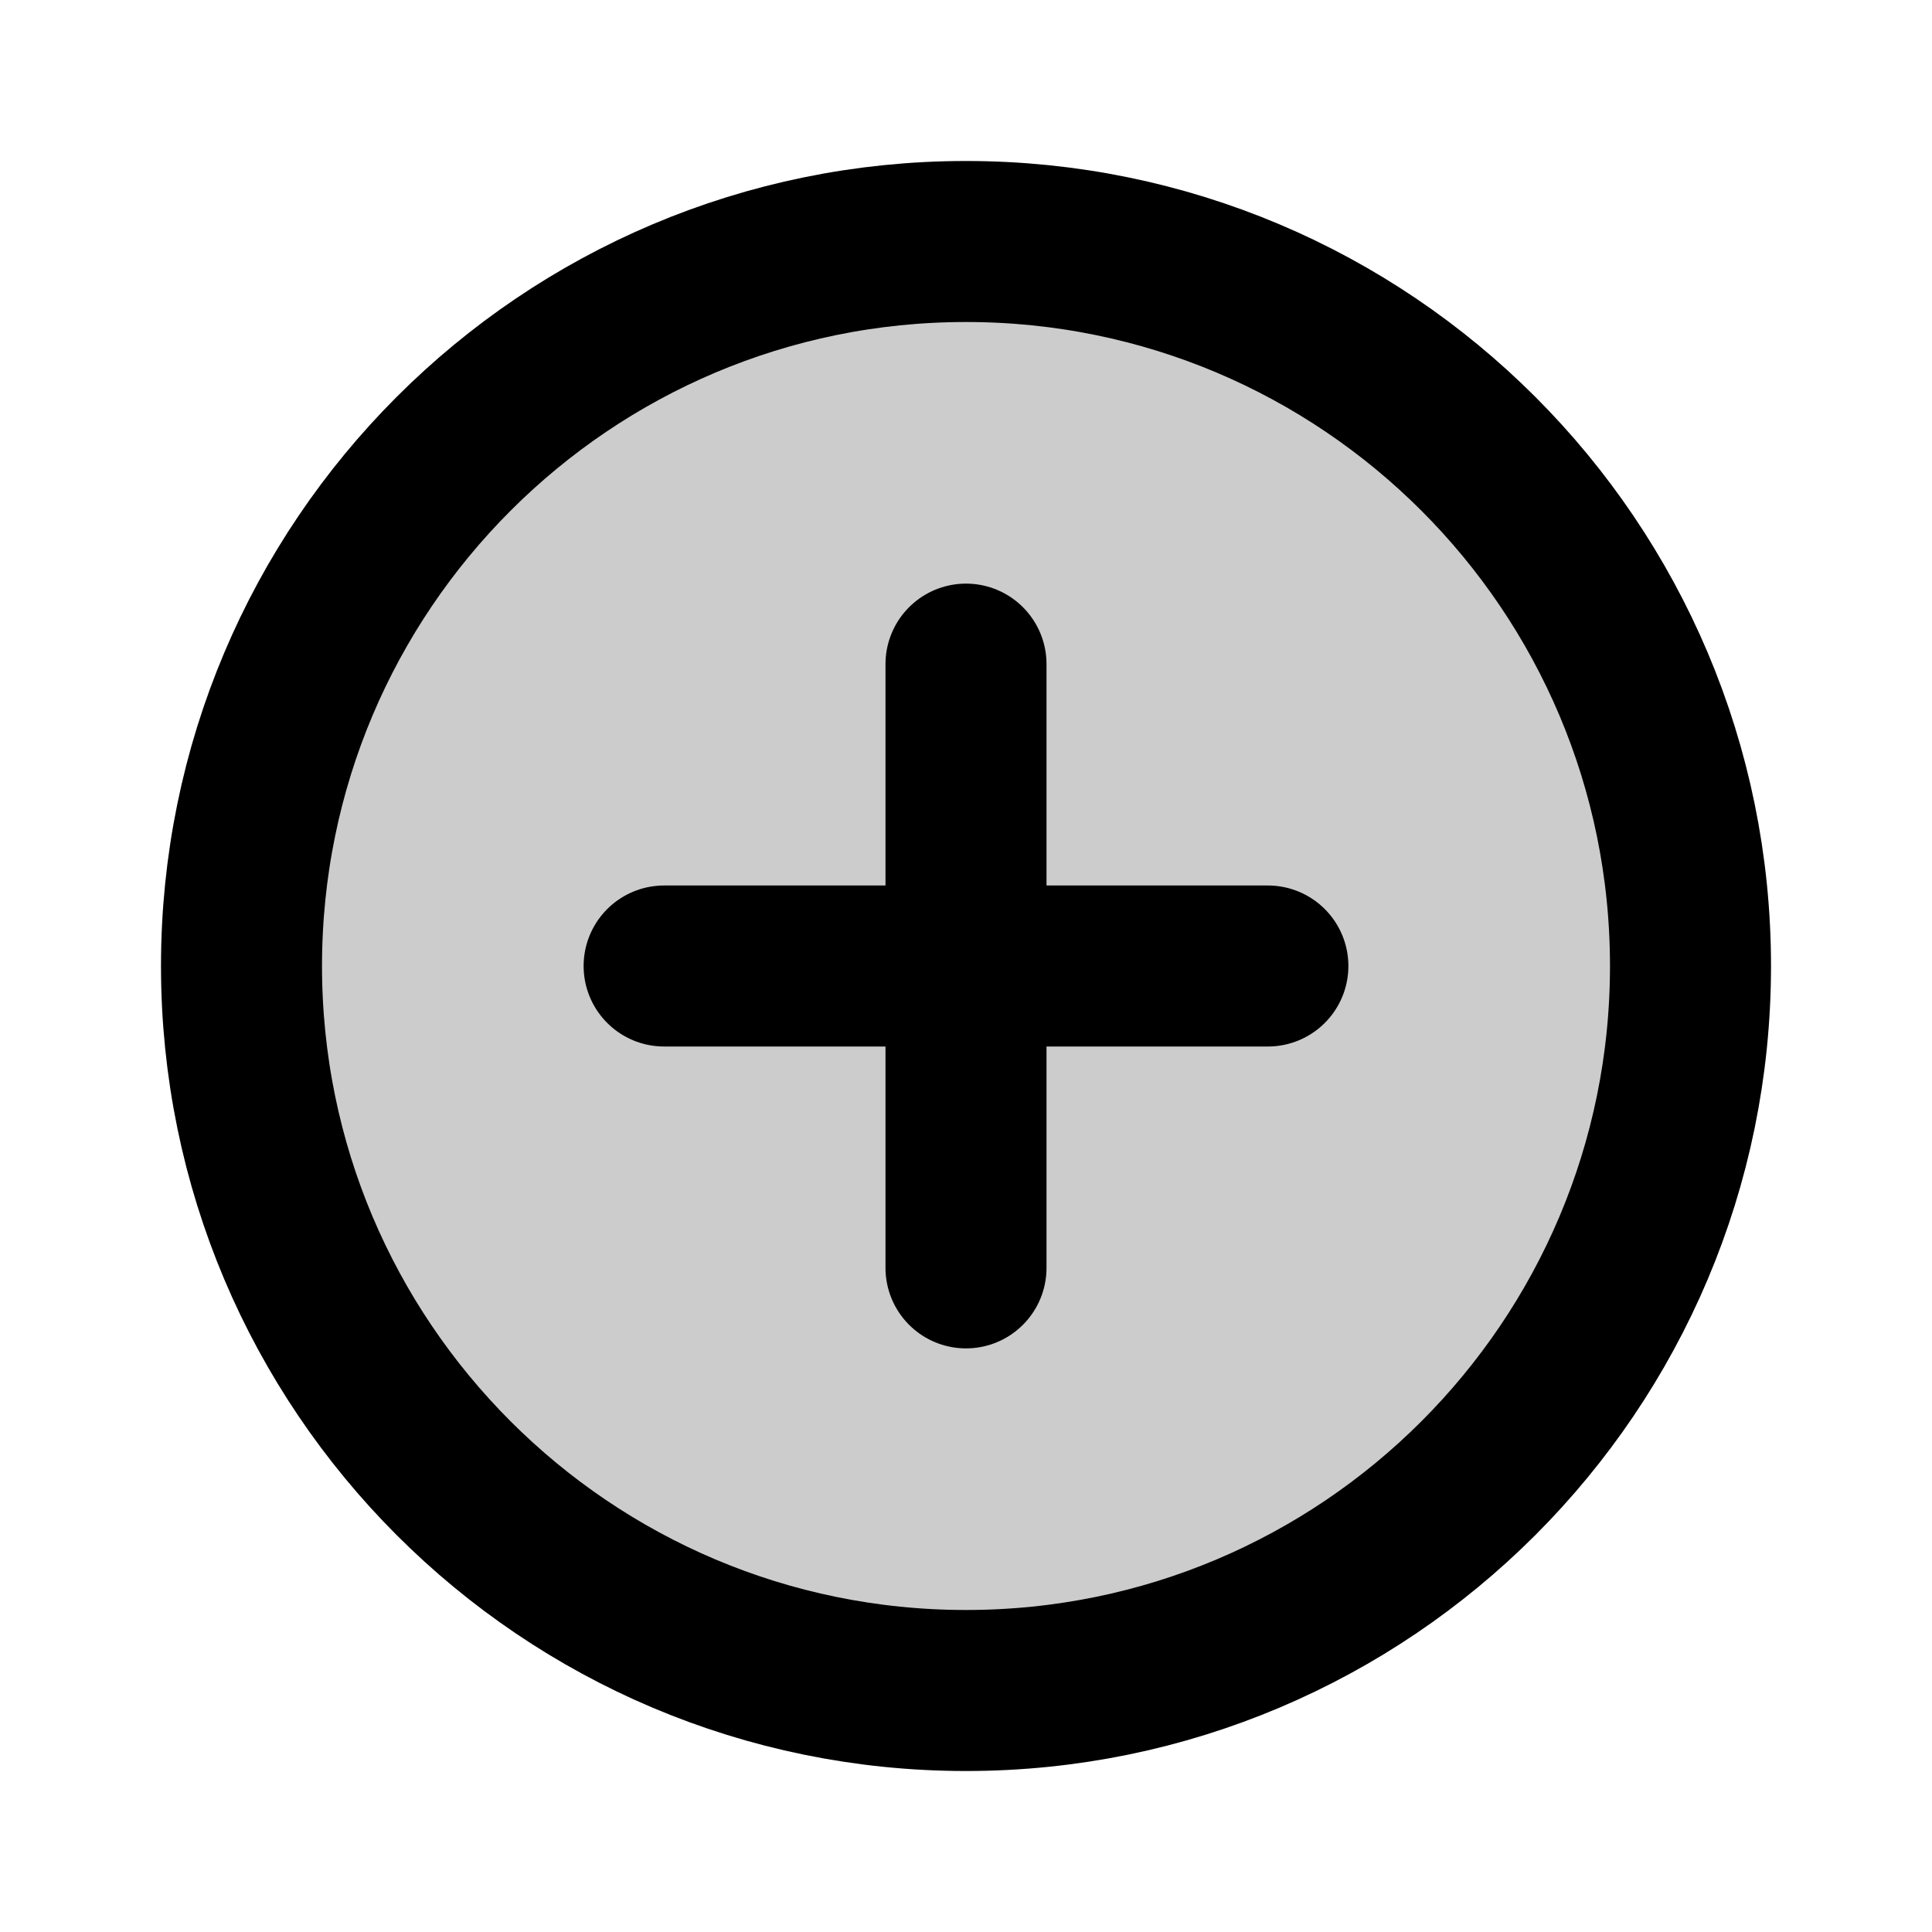<svg width="32" height="32" viewBox="0 0 32 32" fill="none" xmlns="http://www.w3.org/2000/svg">
<path opacity="0.2" d="M16 28C22.627 28 28 22.627 28 16C28 9.373 22.627 4 16 4C9.373 4 4 9.373 4 16C4 22.627 9.373 28 16 28Z" fill="black"/>
<path d="M16 28C22.627 28 28 22.627 28 16C28 9.373 22.627 4 16 4C9.373 4 4 9.373 4 16C4 22.627 9.373 28 16 28Z" stroke="black" stroke-width="2.667" stroke-miterlimit="10"/>
<path d="M11 16H21" stroke="black" stroke-width="2.667" stroke-linecap="round" stroke-linejoin="round"/>
<path d="M16 11V21" stroke="black" stroke-width="2.667" stroke-linecap="round" stroke-linejoin="round"/>
</svg>
